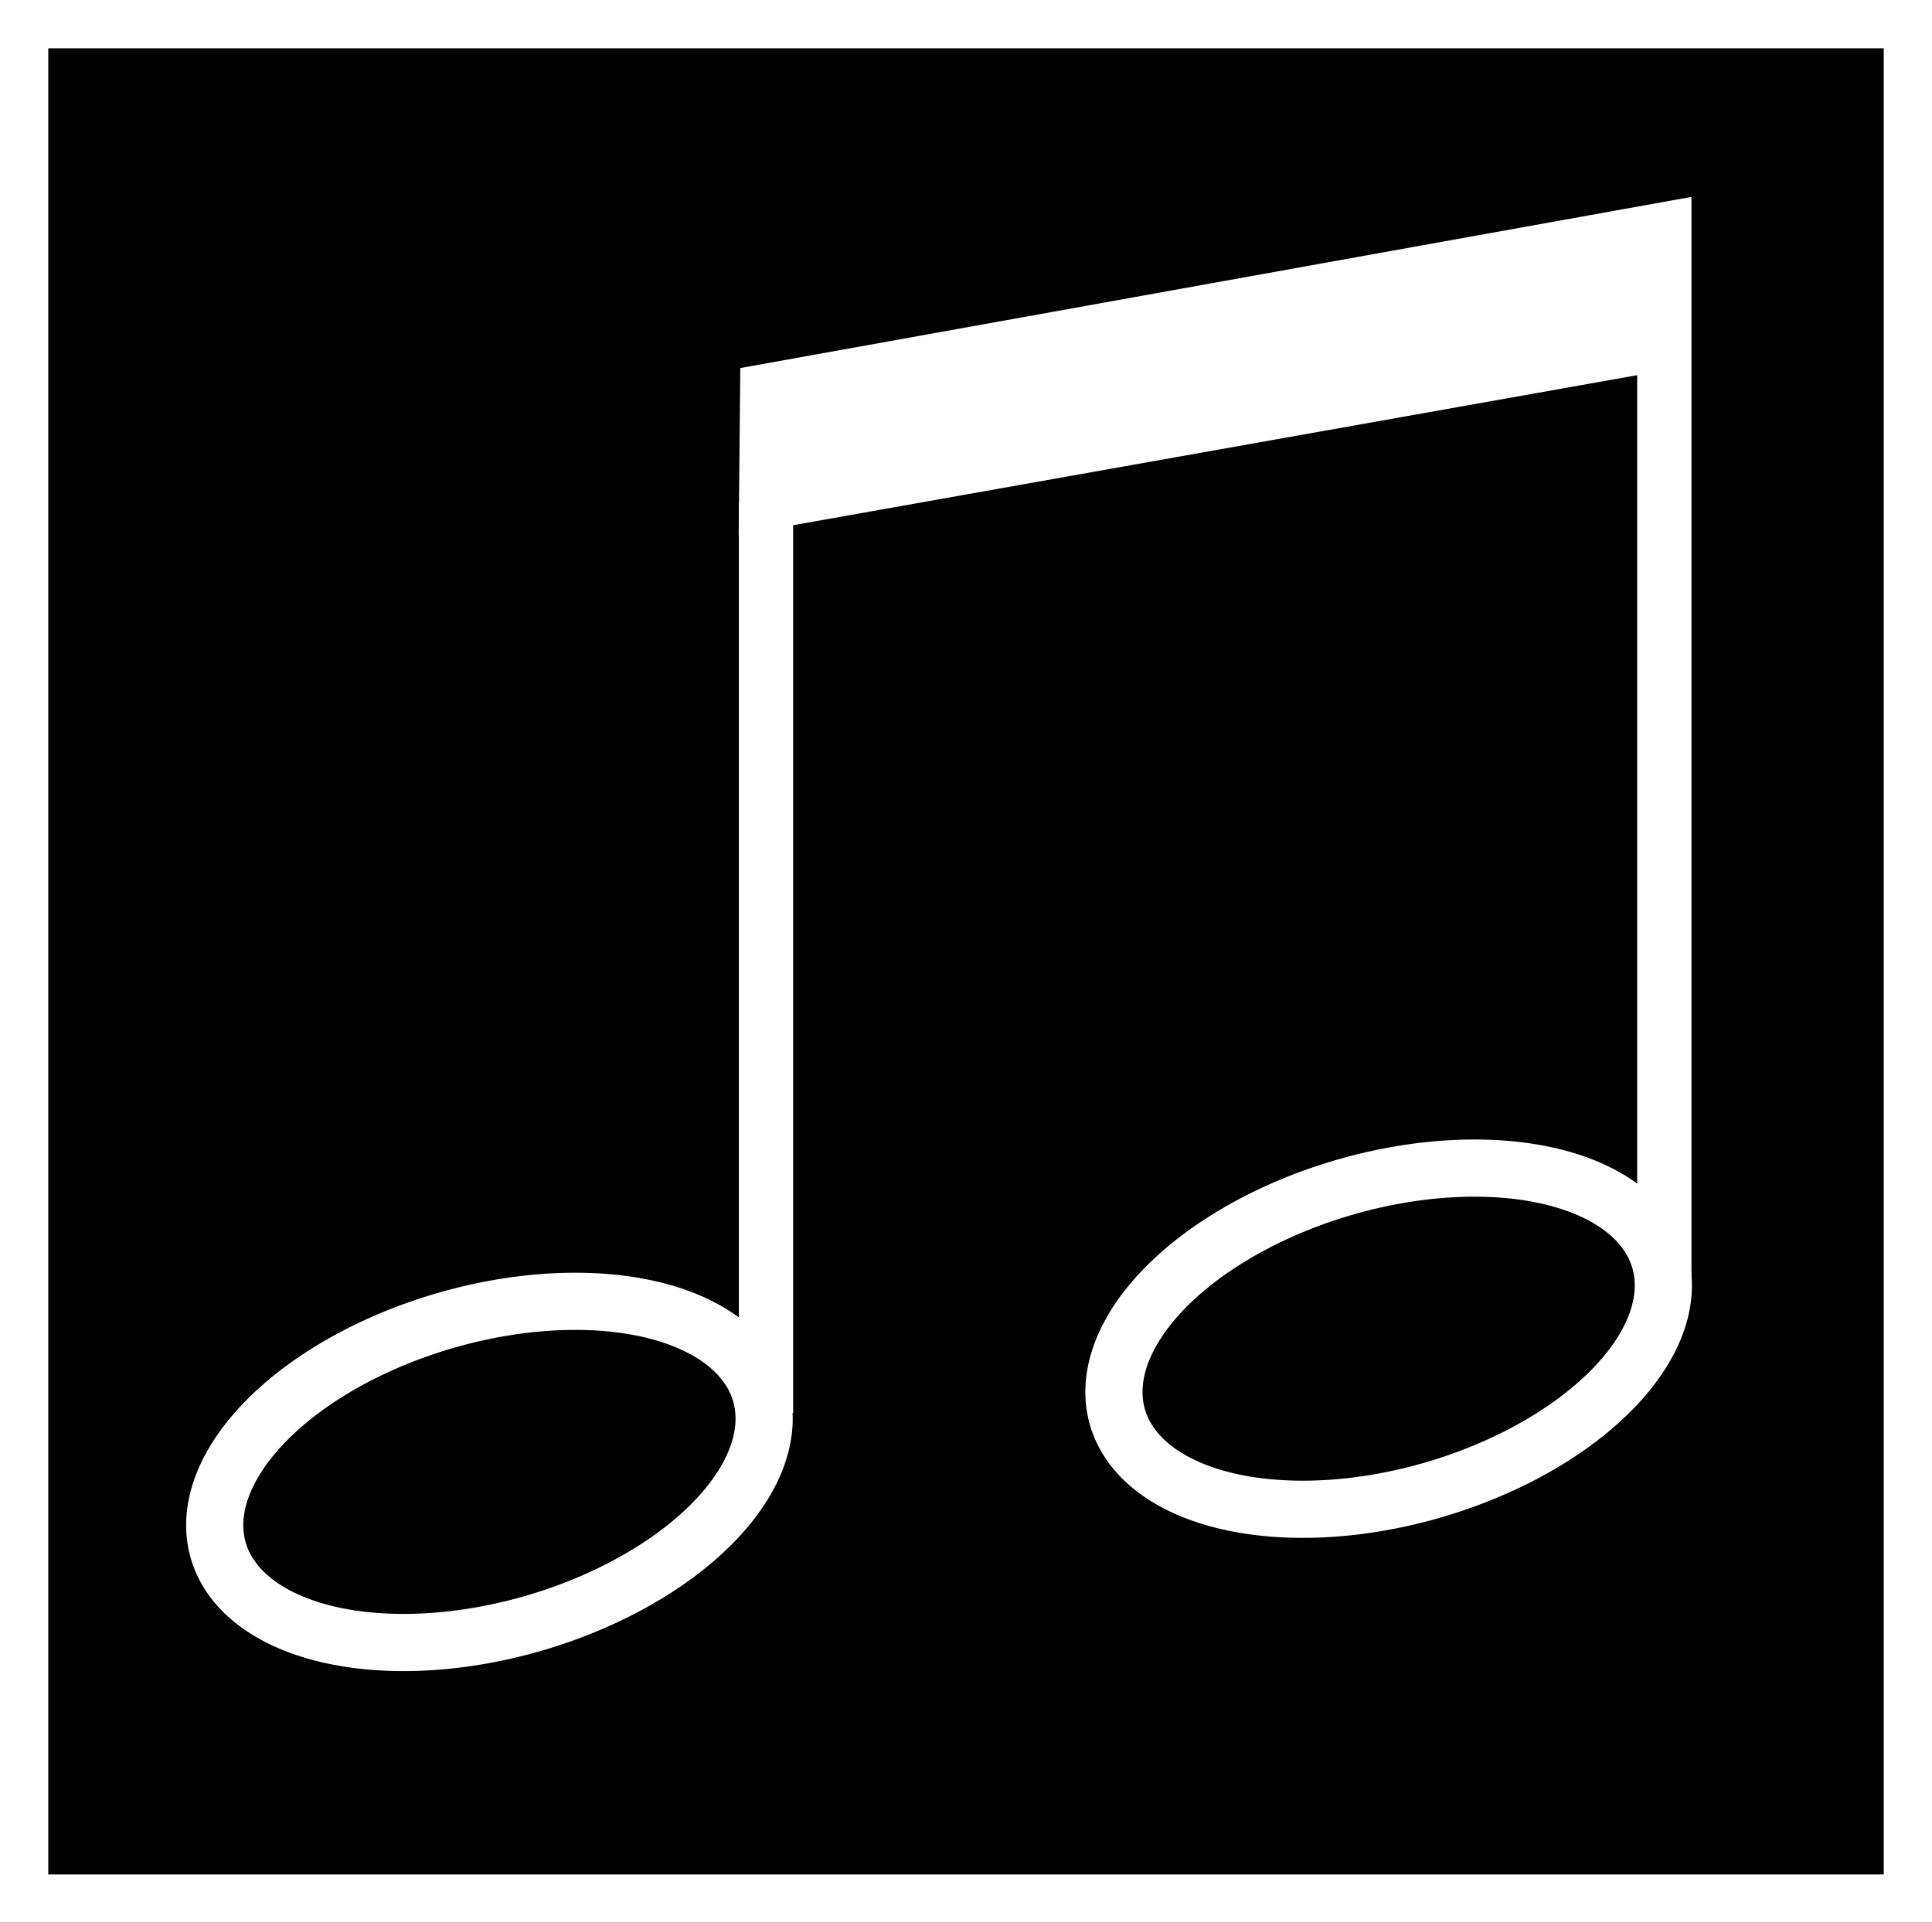 <?xml version="1.0" encoding="UTF-8" standalone="no"?>
<!-- Created with Inkscape (http://www.inkscape.org/) -->

<svg
   xmlns:dc="http://purl.org/dc/elements/1.1/"
   xmlns:cc="http://creativecommons.org/ns#"
   xmlns:rdf="http://www.w3.org/1999/02/22-rdf-syntax-ns#"
   xmlns:svg="http://www.w3.org/2000/svg"
   xmlns="http://www.w3.org/2000/svg"
   xmlns:sodipodi="http://sodipodi.sourceforge.net/DTD/sodipodi-0.dtd"
   xmlns:inkscape="http://www.inkscape.org/namespaces/inkscape"
   width="40.62"
   height="40.42"
   viewBox="0 0 10.747 10.694"
   version="1.1"
   id="svg8"
   inkscape:version="0.92.3 (2405546, 2018-03-11)"
   sodipodi:docname="search_music.svg"
   inkscape:export-filename="F:\karaoke\buttons\search_music.png"
   inkscape:export-xdpi="94.529999"
   inkscape:export-ydpi="94.529999">
  <rect x="0" y="0" width="10.747" height="10.694" fill="#808080" stroke="none"/>
  <defs
     id="defs2" />
  <sodipodi:namedview
     id="base"
     pagecolor="#ffffff"
     bordercolor="#666666"
     borderopacity="1.0"
     inkscape:pageopacity="0.0"
     inkscape:pageshadow="2"
     inkscape:zoom="11.2"
     inkscape:cx="14.754566"
     inkscape:cy="24.60682"
     inkscape:document-units="px"
     inkscape:current-layer="layer1"
     showgrid="false"
     units="px"
     inkscape:window-width="1920"
     inkscape:window-height="1017"
     inkscape:window-x="-8"
     inkscape:window-y="-8"
     inkscape:window-maximized="1"
     inkscape:snap-intersection-paths="true"
     inkscape:snap-page="true"
     inkscape:pagecheckerboard="true"
     borderlayer="true"
     inkscape:snap-object-midpoints="false"
     fit-margin-top="-0.2"
     fit-margin-left="0"
     fit-margin-right="0"
     fit-margin-bottom="0"
     inkscape:snap-others="false"
     inkscape:snap-global="true" />
  <g
     inkscape:label="Layer 1"
     inkscape:groupmode="layer"
     id="layer1"
     transform="translate(0.082,-286.388)">
    <path
       style="fill:#000000;fill-opacity:1;stroke:#ffffff;stroke-width:0.537;stroke-linecap:butt;stroke-linejoin:miter;stroke-miterlimit:4;stroke-dasharray:none;stroke-opacity:1"
       d="M -0.082,286.388 H 10.665 v 10.694 H -0.082 Z"
       id="path4536"
       inkscape:connector-curvature="0" />
    <path
       style="fill:none;fill-opacity:1;stroke:#ffffff;stroke-width:0.318;stroke-miterlimit:4;stroke-dasharray:none;stroke-opacity:1"
       d="m 4.149,294.138 a 0.877,1.57 73.863 0 1 -1.265,1.279 0.877,1.57 73.863 0 1 -1.752,-0.406 0.877,1.57 73.863 0 1 1.265,-1.279 0.877,1.57 73.863 0 1 1.752,0.406 z"
       id="path4730"
       inkscape:connector-curvature="0" />
    <path
       style="fill:#ffffff;fill-opacity:1;stroke:none;stroke-width:0.159;stroke-miterlimit:4;stroke-dasharray:none;stroke-opacity:1"
       d="m 4.028,289.185 h 0.302 v 5.061 H 4.028 Z"
       id="rect4753"
       inkscape:connector-curvature="0" />
    <path
       style="fill:none;fill-opacity:1;stroke:#ffffff;stroke-width:0.318;stroke-miterlimit:4;stroke-dasharray:none;stroke-opacity:1"
       d="m 9.151,293.397 a 0.877,1.57 73.863 0 1 -1.265,1.279 0.877,1.57 73.863 0 1 -1.752,-0.406 0.877,1.57 73.863 0 1 1.265,-1.279 0.877,1.57 73.863 0 1 1.752,0.406 z"
       id="path4730-8"
       inkscape:connector-curvature="0" />
    <path
       style="fill:#ffffff;fill-opacity:1;stroke:none;stroke-width:0.159;stroke-miterlimit:4;stroke-dasharray:none;stroke-opacity:1"
       d="m 9.025,288.421 h 0.302 v 5.061 H 9.025 Z"
       id="rect4753-3"
       inkscape:connector-curvature="0" />
    <path
       style="fill:#ffffff;fill-opacity:1;stroke:none;stroke-width:0.265px;stroke-linecap:butt;stroke-linejoin:miter;stroke-opacity:1"
       d="M 4.027,289.363 9.327,288.421 v -0.938 l -5.291,0.952 z"
       id="path4861"
       inkscape:connector-curvature="0"
       sodipodi:nodetypes="ccccc" />
  </g>
</svg>
